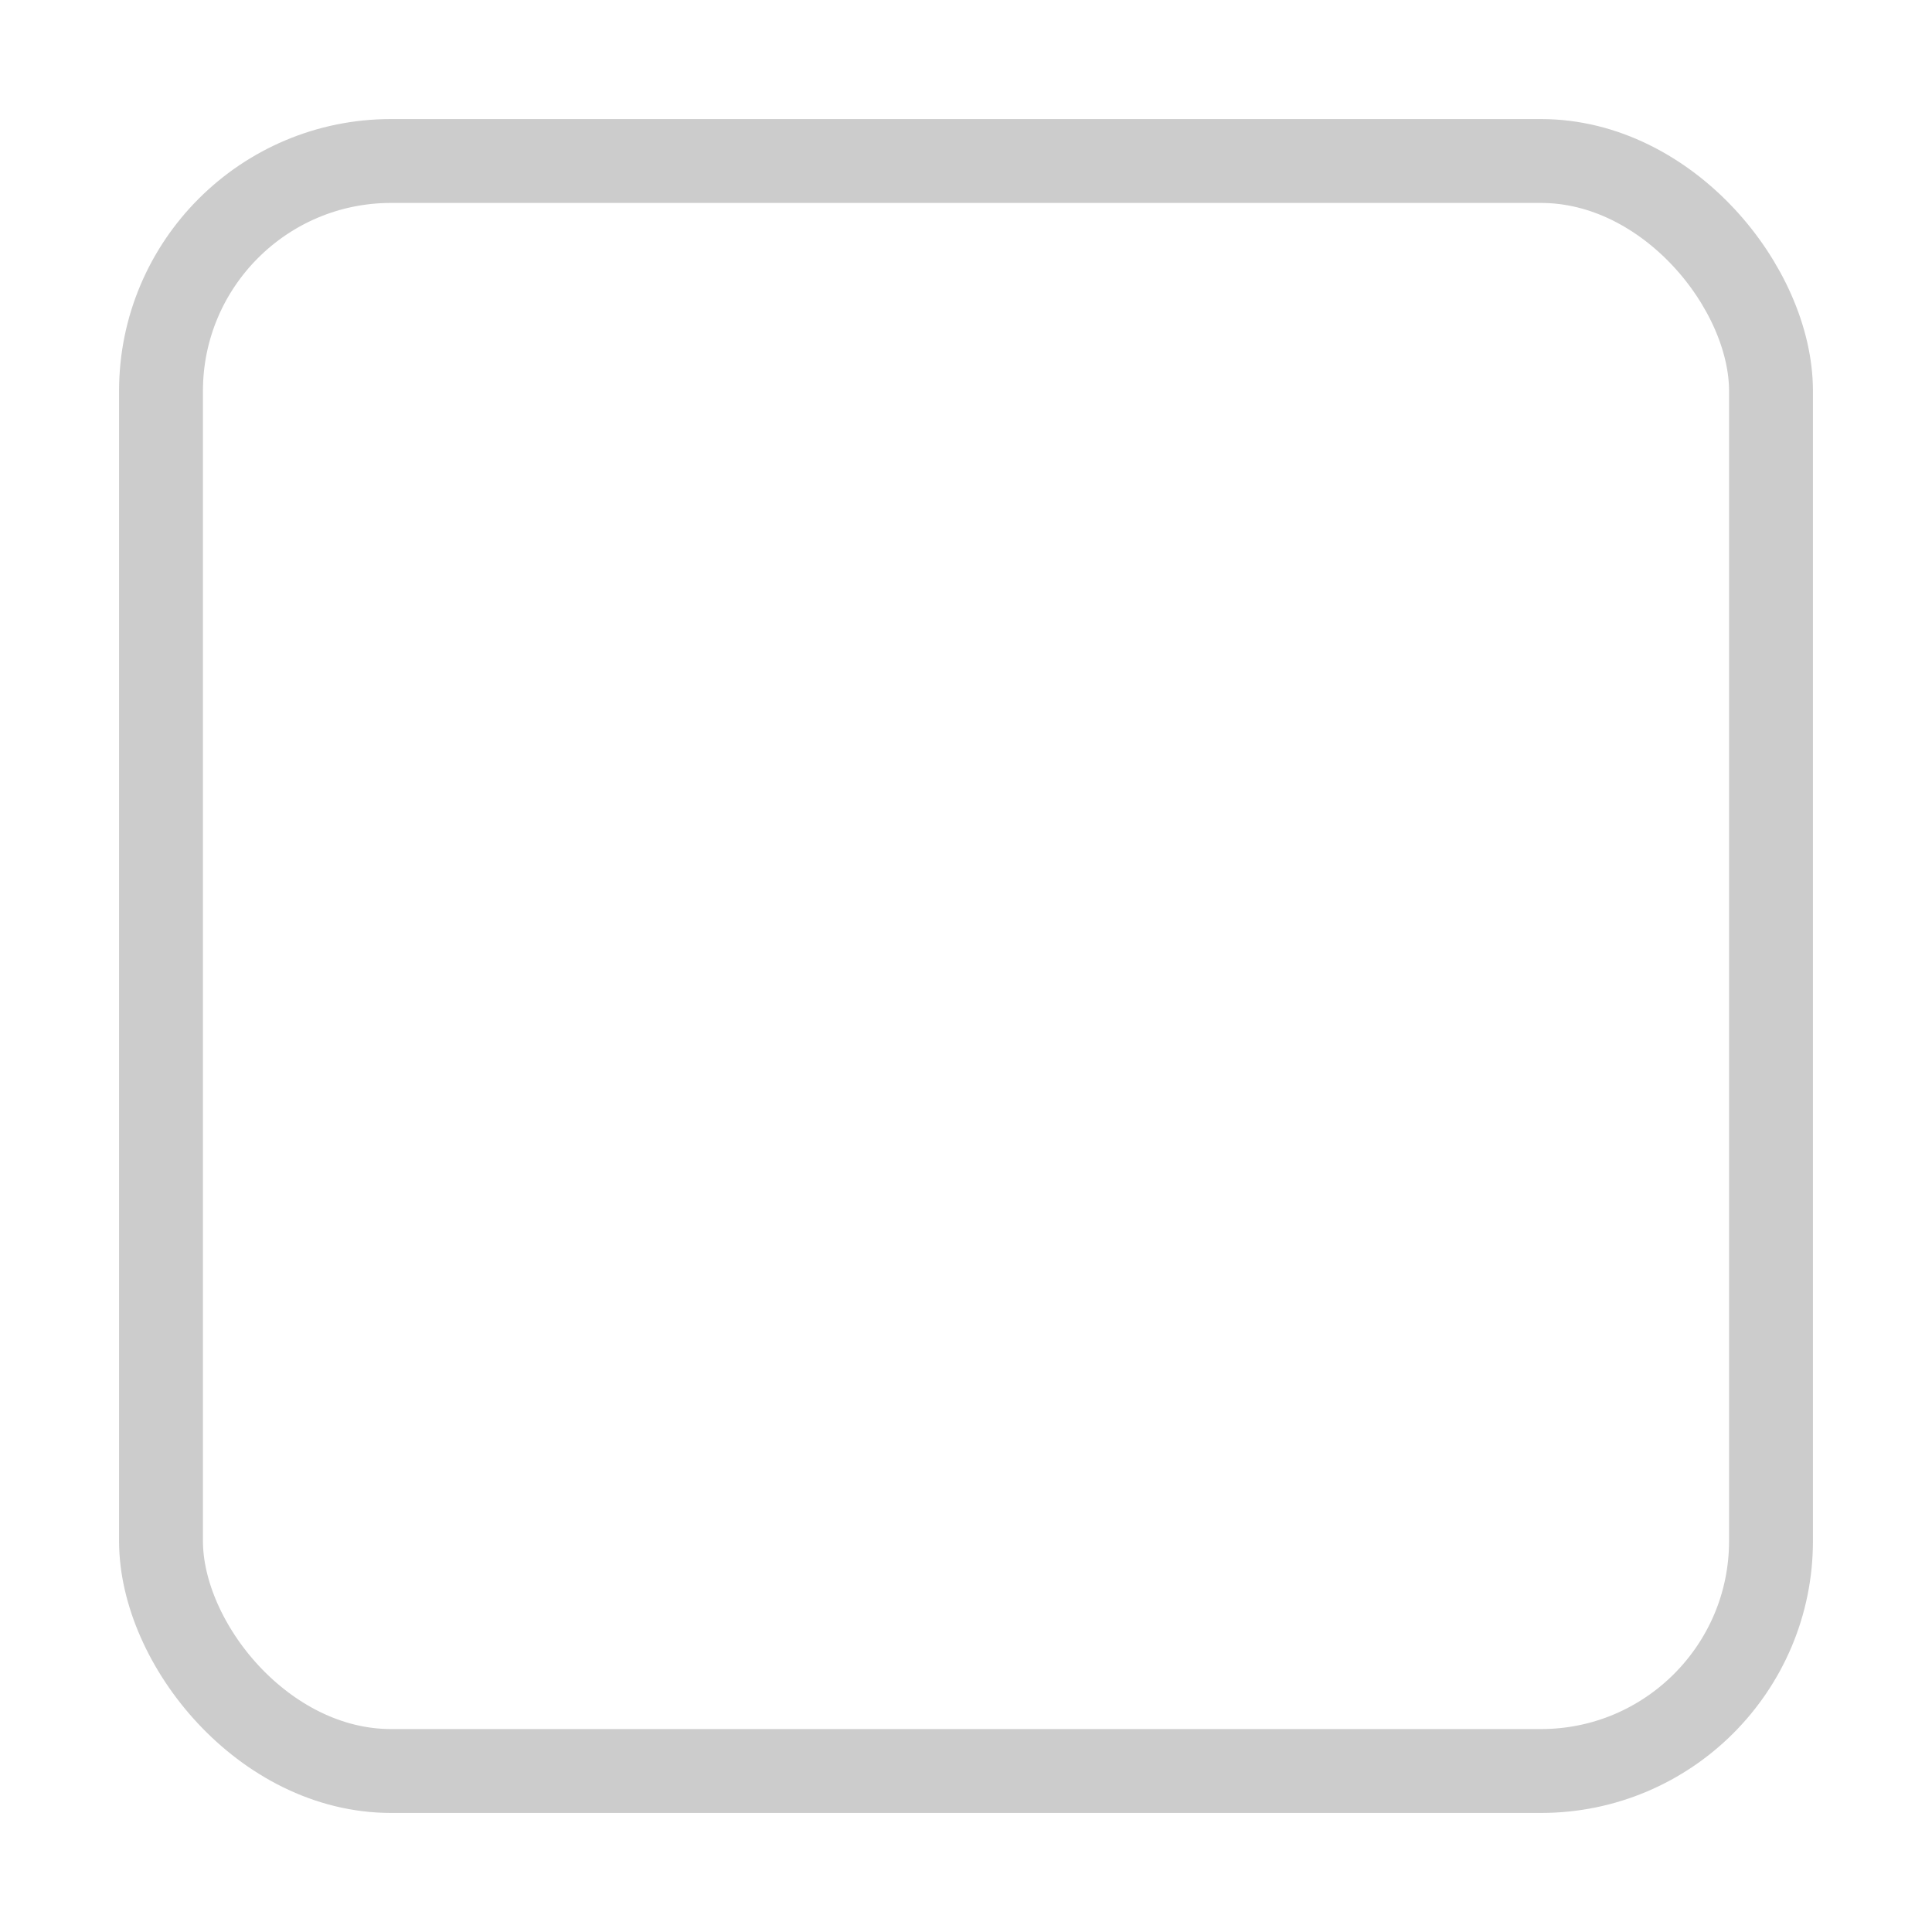 <?xml version="1.0" encoding="UTF-8" standalone="no"?>
<svg width="24px" height="24px" viewBox="0 0 24 24" version="1.1" xmlns="http://www.w3.org/2000/svg" xmlns:xlink="http://www.w3.org/1999/xlink" xmlns:sketch="http://www.bohemiancoding.com/sketch/ns">
    <!-- Generator: Sketch 3.4.4 (17249) - http://www.bohemiancoding.com/sketch -->
    <title>icon-checkbox-empty</title>
    <desc>Created with Sketch.</desc>
    <defs></defs>
    <g id="Book-H&amp;S" stroke="none" stroke-width="1" fill="none" fill-rule="evenodd" sketch:type="MSPage">
        <g id="05-Book-Page,-Desktop" sketch:type="MSArtboardGroup" transform="translate(-505, -1015)" stroke="#CCCCCC" stroke-width="1.042">
            <g id="Content" sketch:type="MSLayerGroup" transform="translate(0, 510)">
                <g id="Contact-Us" transform="translate(230, 40)" sketch:type="MSShapeGroup">
                    <g id="Forms" transform="translate(0, 87)">
                        <g id="Interested-in" transform="translate(0, 350)">
                            <g id="icon-checkbox-empty" transform="translate(277, 30)">
                                <rect id="Check-Box" x="0" y="0" width="20" height="20" rx="2.857"></rect>
                            </g>
                        </g>
                    </g>
                </g>
            </g>
        </g>
    </g>
</svg>